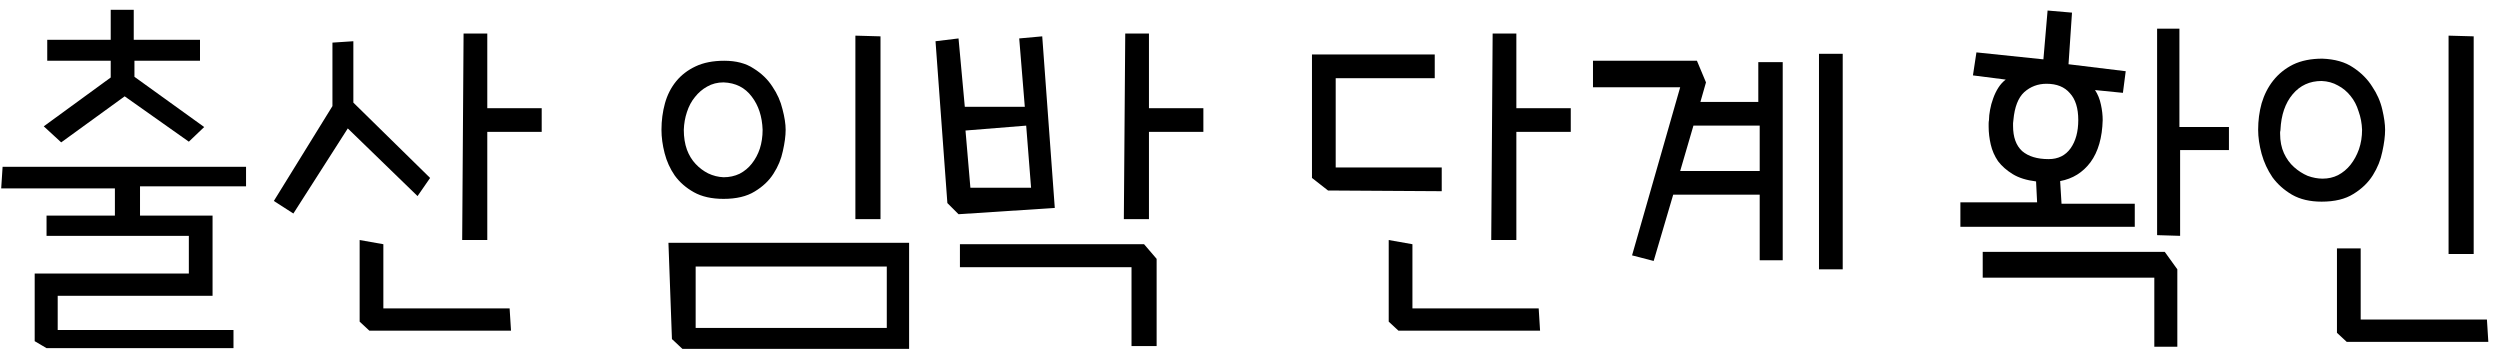 <svg width="175" height="25" viewBox="0 0 175 25" fill="none" xmlns="http://www.w3.org/2000/svg">
<path d="M14 4.253H9.411V5.376L14.293 8.892L13.219 9.917L8.727 6.743L4.284 9.966L3.063 8.843L7.75 5.425V4.253H3.307V2.788H7.75V0.688H9.362V2.788H14V4.253ZM9.801 13.042V15.093H14.879V20.708H4.039V23.101H16.344V24.37H3.258L2.428 23.882V19.145H13.219V16.509H3.258V15.093H8.043V13.188H0.084L0.182 11.675H17.223V13.042H9.801Z" fill="black"/>
<path d="M19.169 14.067L23.271 7.427V2.983L24.735 2.886V7.183L30.107 12.456L29.228 13.726L24.345 8.989L20.536 14.946L19.169 14.067ZM32.45 2.349H34.11V7.573H37.919V9.233H34.11V16.802H32.353L32.45 2.349ZM25.175 22.515V16.802L26.835 17.095V21.587H35.673L35.771 23.149H25.858L25.175 22.515Z" fill="black"/>
<path d="M46.303 9.087C46.303 8.436 46.385 7.817 46.547 7.231C46.71 6.646 46.971 6.133 47.329 5.693C47.687 5.254 48.142 4.904 48.696 4.644C49.249 4.383 49.916 4.253 50.698 4.253C51.528 4.253 52.211 4.432 52.749 4.79C53.302 5.132 53.741 5.555 54.067 6.06C54.409 6.564 54.645 7.093 54.775 7.646C54.921 8.2 54.995 8.68 54.995 9.087C54.995 9.51 54.929 10.007 54.799 10.576C54.685 11.13 54.466 11.659 54.14 12.163C53.831 12.651 53.392 13.066 52.822 13.408C52.268 13.75 51.544 13.921 50.649 13.921C49.819 13.921 49.127 13.766 48.574 13.457C48.02 13.148 47.573 12.757 47.231 12.285C46.906 11.813 46.669 11.292 46.523 10.723C46.377 10.153 46.303 9.608 46.303 9.087ZM47.866 9.087C47.866 9.608 47.939 10.072 48.086 10.479C48.232 10.869 48.435 11.203 48.696 11.479C48.956 11.756 49.249 11.976 49.575 12.139C49.916 12.301 50.275 12.391 50.649 12.407C51.056 12.407 51.43 12.326 51.772 12.163C52.114 11.984 52.399 11.748 52.627 11.455C52.871 11.146 53.058 10.796 53.188 10.405C53.318 9.998 53.383 9.559 53.383 9.087C53.351 8.159 53.099 7.386 52.627 6.768C52.154 6.133 51.495 5.799 50.649 5.767C50.226 5.767 49.843 5.864 49.502 6.06C49.176 6.239 48.891 6.483 48.647 6.792C48.403 7.085 48.216 7.435 48.086 7.842C47.955 8.232 47.882 8.647 47.866 9.087ZM61.635 2.544V15.337H59.877V2.495L61.635 2.544ZM46.791 16.997H63.637V24.419H47.768L47.036 23.735L46.791 16.997ZM48.696 18.657V22.954H62.075V18.657H48.696Z" fill="black"/>
<path d="M67.927 13.14H72.175L71.833 8.794L67.585 9.136L67.927 13.14ZM66.316 14.214L65.486 2.886L67.097 2.69L67.536 7.476H71.736L71.345 2.69L72.956 2.544L73.835 14.556L67.097 14.995L66.316 14.214ZM78.767 2.349H80.427V7.573H84.236V9.233H80.427V15.337H78.669L78.767 2.349ZM80.964 24.224H79.206V18.706H67.195V17.095H80.085L80.964 18.12V24.224Z" fill="black"/>
<path d="M92.962 13.335L91.838 12.456V3.813H100.432V5.474H93.499V11.724H100.921V13.384L92.962 13.335ZM104.485 2.349H106.145V7.573H109.954V9.233H106.145V16.802H104.387L104.485 2.349ZM97.21 22.515V16.802L98.87 17.095V21.587H107.708L107.805 23.149H97.893L97.21 22.515Z" fill="black"/>
<path d="M115.757 18.267L114.244 17.876L117.613 6.108H111.509V4.253H118.785L119.419 5.767L119.029 7.134H123.081V4.351H124.79V18.218H123.179V13.628H117.124L115.757 18.267ZM118.54 8.794L117.613 11.968H123.179V8.794H118.54ZM127.329 3.765H128.99V18.852H127.329V3.765Z" fill="black"/>
<path d="M139.229 8.403C139.229 8.192 139.254 7.956 139.303 7.695C139.351 7.419 139.425 7.15 139.522 6.89C139.62 6.613 139.742 6.361 139.888 6.133C140.035 5.905 140.206 5.718 140.401 5.571L138.106 5.278L138.35 3.667L143.038 4.155L143.331 0.737L145.04 0.884L144.796 4.497L148.8 4.985L148.604 6.499L146.651 6.304C146.846 6.597 146.985 6.938 147.066 7.329C147.148 7.703 147.188 8.062 147.188 8.403C147.156 9.64 146.871 10.625 146.334 11.357C145.797 12.074 145.089 12.513 144.21 12.676L144.307 14.263H149.434V15.874H137.227V14.165H142.598L142.525 12.7C141.858 12.619 141.313 12.448 140.889 12.188C140.466 11.927 140.124 11.626 139.864 11.284C139.62 10.926 139.449 10.536 139.351 10.112C139.254 9.689 139.205 9.274 139.205 8.867C139.205 8.786 139.205 8.713 139.205 8.647C139.205 8.566 139.213 8.485 139.229 8.403ZM140.938 8.403C140.922 8.485 140.914 8.558 140.914 8.623C140.914 8.688 140.914 8.753 140.914 8.818C140.914 9.6 141.125 10.185 141.549 10.576C141.988 10.95 142.607 11.138 143.404 11.138C144.071 11.138 144.584 10.885 144.942 10.381C145.3 9.876 145.479 9.217 145.479 8.403C145.479 7.573 145.284 6.947 144.893 6.523C144.519 6.084 143.974 5.864 143.258 5.864C142.655 5.864 142.135 6.06 141.695 6.45C141.272 6.841 141.02 7.492 140.938 8.403ZM150.997 16.46V2.007H152.559V8.892H156.026V10.503H152.608V16.509L150.997 16.46ZM152.413 24.273H150.802V19.439H138.79V17.632H151.534L152.413 18.852V24.273Z" fill="black"/>
<path d="M158.07 9.087C158.07 8.436 158.151 7.817 158.314 7.231C158.493 6.629 158.762 6.1 159.12 5.645C159.494 5.173 159.958 4.798 160.511 4.521C161.081 4.245 161.764 4.106 162.562 4.106C163.441 4.139 164.157 4.342 164.71 4.717C165.28 5.091 165.728 5.539 166.053 6.06C166.395 6.564 166.631 7.101 166.761 7.671C166.891 8.224 166.957 8.696 166.957 9.087C166.957 9.526 166.891 10.039 166.761 10.625C166.647 11.195 166.428 11.74 166.102 12.261C165.777 12.782 165.321 13.221 164.735 13.579C164.165 13.937 163.425 14.116 162.513 14.116C161.699 14.116 161.008 13.954 160.438 13.628C159.885 13.302 159.429 12.896 159.071 12.407C158.729 11.903 158.477 11.357 158.314 10.771C158.151 10.169 158.07 9.608 158.07 9.087ZM159.632 9.087C159.632 9.136 159.624 9.185 159.608 9.233C159.608 9.282 159.608 9.323 159.608 9.355C159.608 9.876 159.697 10.332 159.876 10.723C160.056 11.113 160.292 11.439 160.584 11.699C160.877 11.96 161.195 12.163 161.537 12.31C161.895 12.44 162.245 12.505 162.586 12.505C162.977 12.505 163.335 12.424 163.661 12.261C164.002 12.082 164.295 11.838 164.54 11.528C164.784 11.219 164.979 10.861 165.125 10.454C165.272 10.031 165.345 9.575 165.345 9.087C165.329 8.631 165.248 8.2 165.101 7.793C164.971 7.37 164.784 7.012 164.54 6.719C164.295 6.41 164.002 6.165 163.661 5.986C163.319 5.791 162.936 5.685 162.513 5.669C161.683 5.669 161.008 5.978 160.487 6.597C159.966 7.215 159.681 8.045 159.632 9.087ZM173.158 2.544V17.778H171.4V2.495L173.158 2.544ZM163.587 23.296V17.388H165.248V22.368H174.085L174.183 23.931H164.271L163.587 23.296Z" fill="black"/>
</svg>
